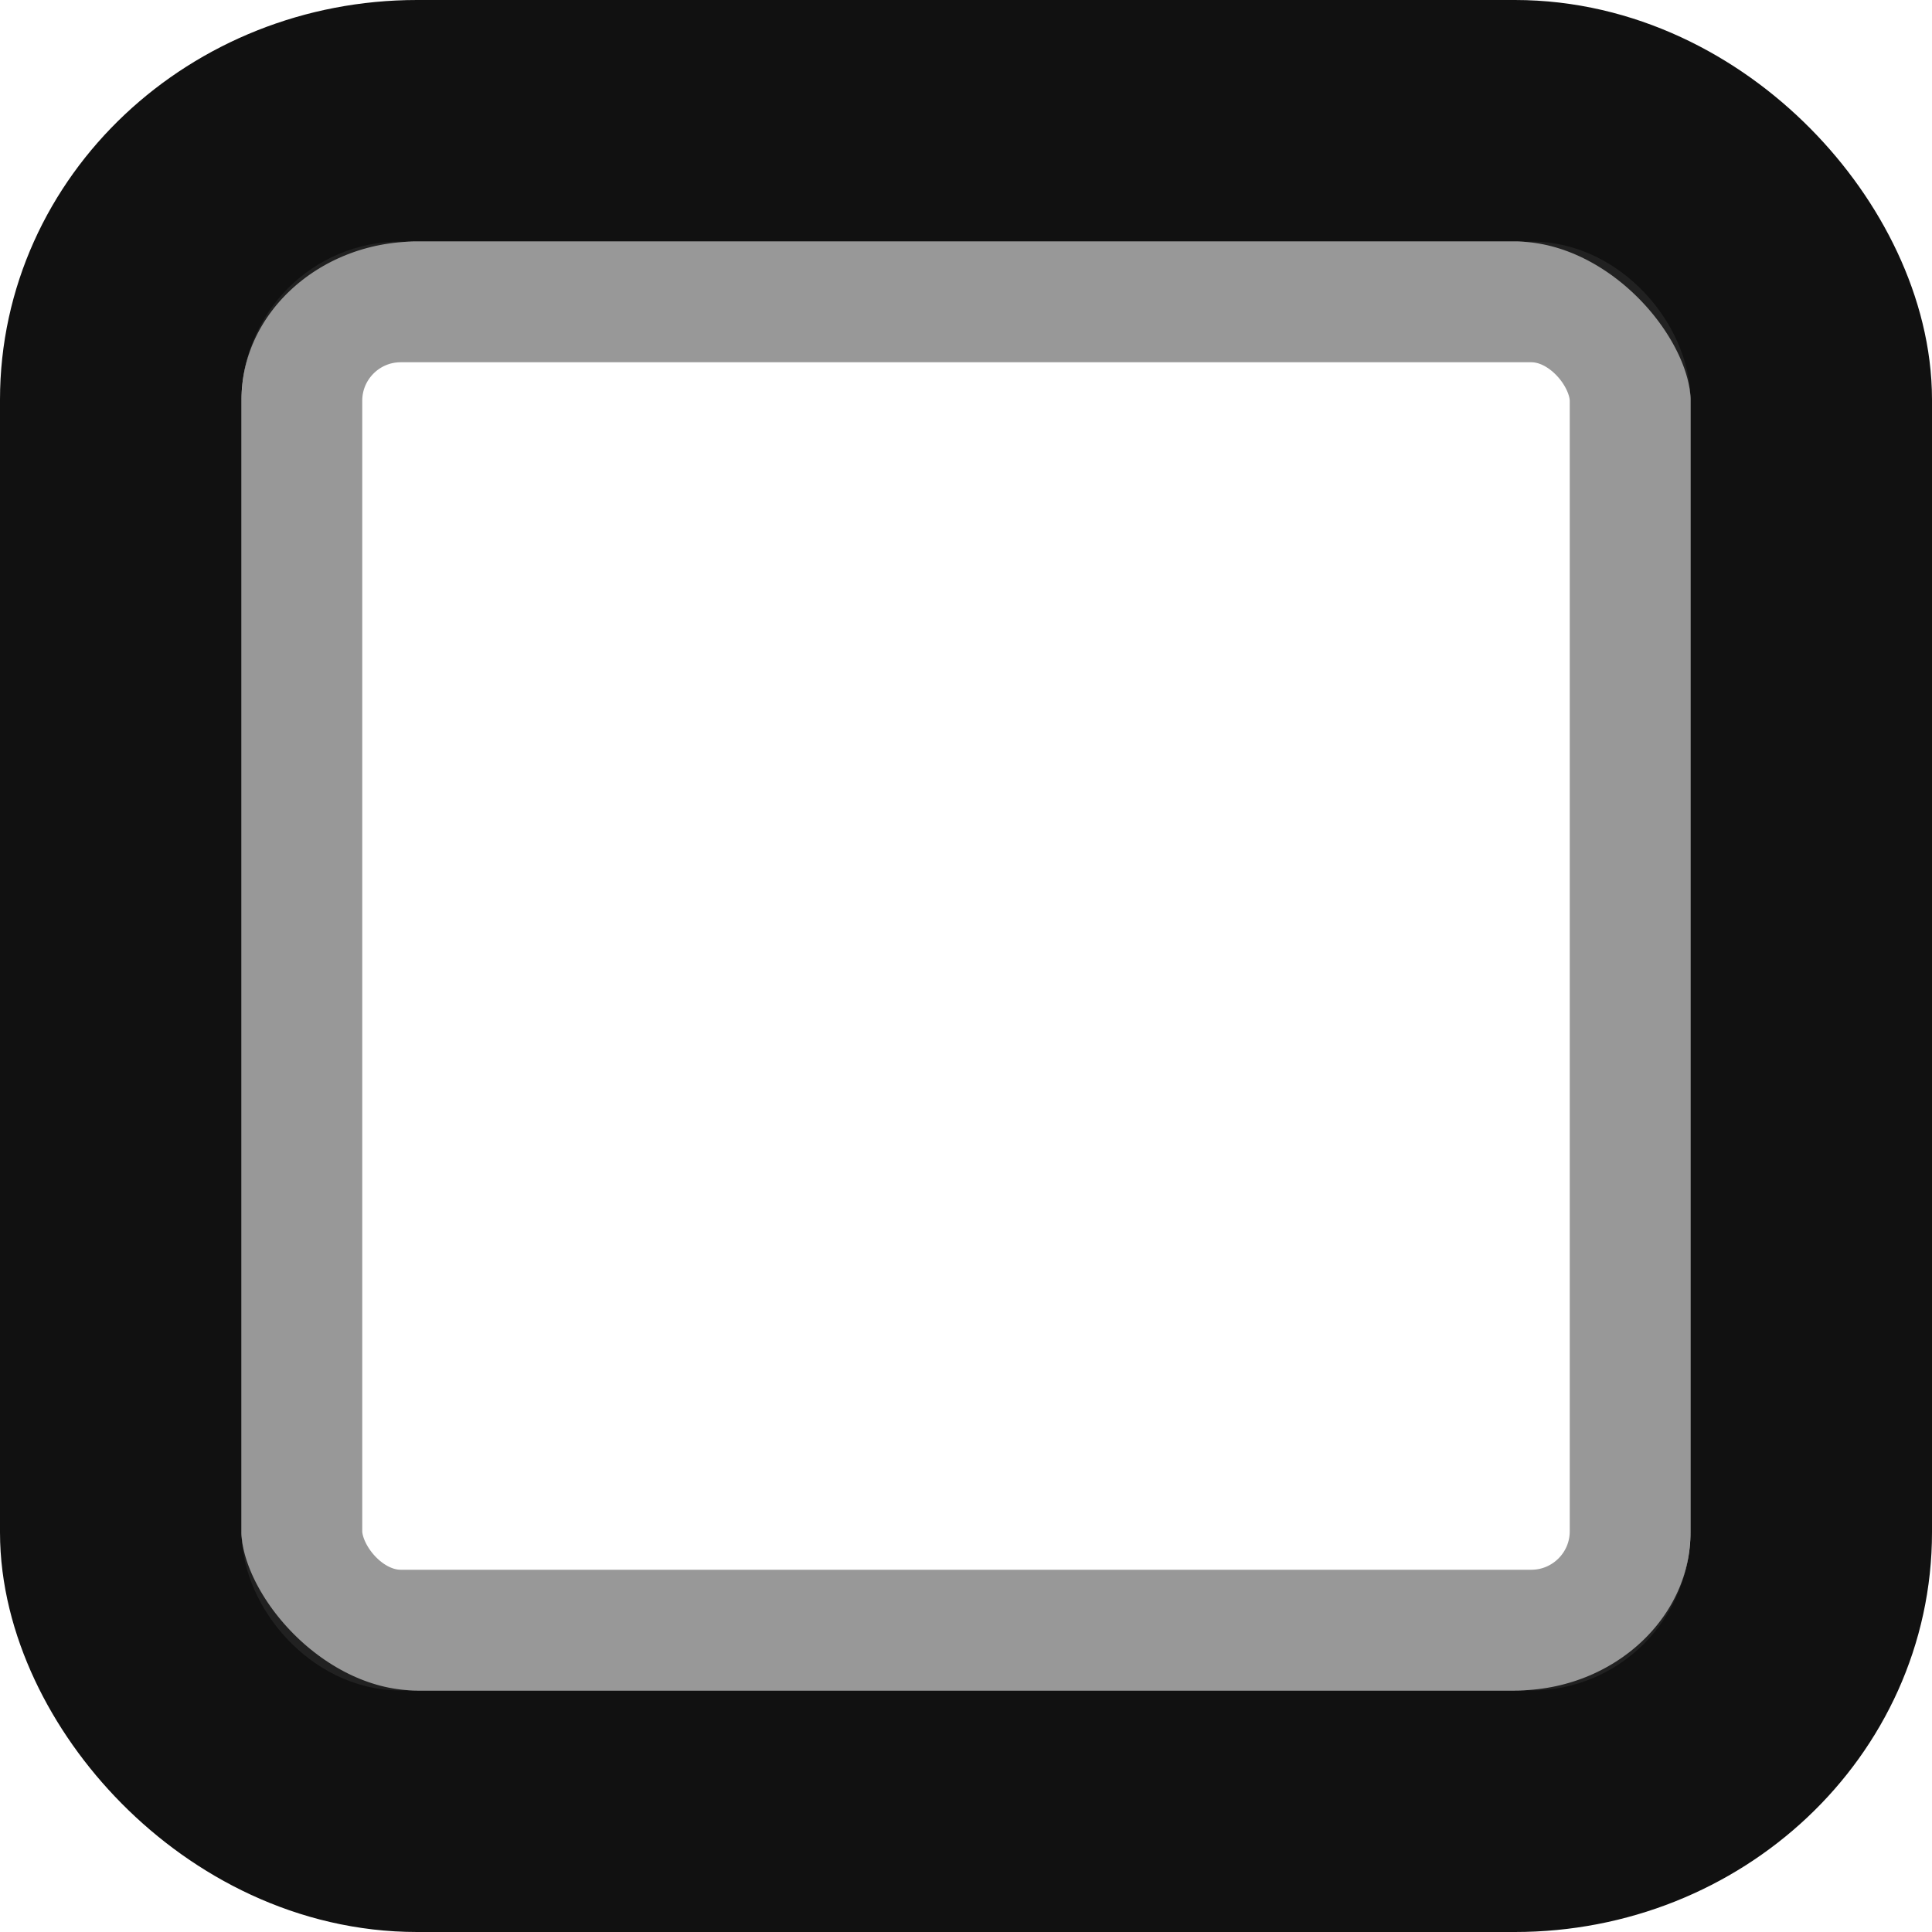 <?xml version="1.0" encoding="UTF-8" standalone="no"?>
<!-- Created with Inkscape (http://www.inkscape.org/) -->

<svg
   xmlns:dc="http://purl.org/dc/elements/1.1/"
   xmlns:cc="http://creativecommons.org/ns#"
   xmlns:rdf="http://www.w3.org/1999/02/22-rdf-syntax-ns#"
   xmlns:svg="http://www.w3.org/2000/svg"
   xmlns="http://www.w3.org/2000/svg"
   xmlns:xlink="http://www.w3.org/1999/xlink"
   xmlns:sodipodi="http://sodipodi.sourceforge.net/DTD/sodipodi-0.dtd"
   xmlns:inkscape="http://www.inkscape.org/namespaces/inkscape"
   width="16px"
   height="16px"
   id="svg35020"
   version="1.1"
   inkscape:version="0.48.1 r9760"
   sodipodi:docname="button-default-border-dark.svg">
  <defs
     id="defs35022">
    <linearGradient
       inkscape:collect="always"
       xlink:href="#linearGradient5378-2-9-9"
       id="linearGradient9679-4"
       gradientUnits="userSpaceOnUse"
       gradientTransform="matrix(0.591,0,0,0.573,1458.872,475.184)"
       x1="-17.049"
       y1="107.751"
       x2="-17.049"
       y2="146.993" />
    <linearGradient
       inkscape:collect="always"
       id="linearGradient5378-2-9-9">
      <stop
         style="stop-color:#f4f6f4;stop-opacity:1"
         offset="0"
         id="stop5380-6-274-7" />
      <stop
         style="stop-color:#d7dad7;stop-opacity:1"
         offset="1"
         id="stop5382-06-25-3" />
    </linearGradient>
    <linearGradient
       inkscape:collect="always"
       xlink:href="#linearGradient10605-2"
       id="linearGradient10611"
       x1="1421.531"
       y1="558.469"
       x2="1421.531"
       y2="536.013"
       gradientUnits="userSpaceOnUse"
       gradientTransform="matrix(1.009,0,0,1.04,-12.978,-22.136)" />
    <linearGradient
       id="linearGradient10605-2">
      <stop
         style="stop-color:#111111;stop-opacity:1;"
         offset="0"
         id="stop10607-5" />
      <stop
         style="stop-color:#333333;stop-opacity:0.941;"
         offset="1"
         id="stop10609-5" />
    </linearGradient>
    <linearGradient
       inkscape:collect="always"
       xlink:href="#linearGradient18061"
       id="linearGradient34956"
       x1="7.992"
       y1="0.992"
       x2="7.992"
       y2="14.999"
       gradientUnits="userSpaceOnUse" />
    <linearGradient
       id="linearGradient18061">
      <stop
         id="stop18063"
         offset="0"
         style="stop-color:#535156;stop-opacity:1;" />
      <stop
         id="stop18065"
         offset="1"
         style="stop-color:#333333;stop-opacity:0;" />
    </linearGradient>
  </defs>
  <sodipodi:namedview
     id="base"
     pagecolor="#ffffff"
     bordercolor="#666666"
     borderopacity="1.0"
     inkscape:pageopacity="0.0"
     inkscape:pageshadow="2"
     inkscape:zoom="33.607848"
     inkscape:cx="6.6534674"
     inkscape:cy="7.6547082"
     inkscape:current-layer="layer1"
     showgrid="true"
     inkscape:grid-bbox="true"
     inkscape:document-units="px"
     inkscape:window-width="1280"
     inkscape:window-height="743"
     inkscape:window-x="0"
     inkscape:window-y="26"
     inkscape:window-maximized="1" />
  <g
     id="layer1"
     inkscape:label="Layer 1"
     inkscape:groupmode="layer">
    <rect
       ry="2.31"
       rx="2.454"
       y="1"
       x="1"
       height="14"
       width="14"
       id="rect9671"
       style="color:#000000;fill:none;fill-opacity:1;fill-rule:nonzero;stroke:#111111;stroke-width:2;stroke-linecap:butt;stroke-linejoin:miter;stroke-miterlimit:4;stroke-opacity:1;stroke-dasharray:none;stroke-dashoffset:0;marker:none;visibility:visible;display:inline;overflow:visible;enable-background:accumulate" />
    <rect
       ry="0.819"
       rx="0.819"
       y="2.5"
       x="2.5"
       height="11"
       width="11"
       id="rect17998"
       style="opacity:1;fill:none;stroke:#333333;stroke-width:1;stroke-miterlimit:4;stroke-opacity:0.502;stroke-dasharray:none;display:inline;enable-background:new" />
  </g>
</svg>
